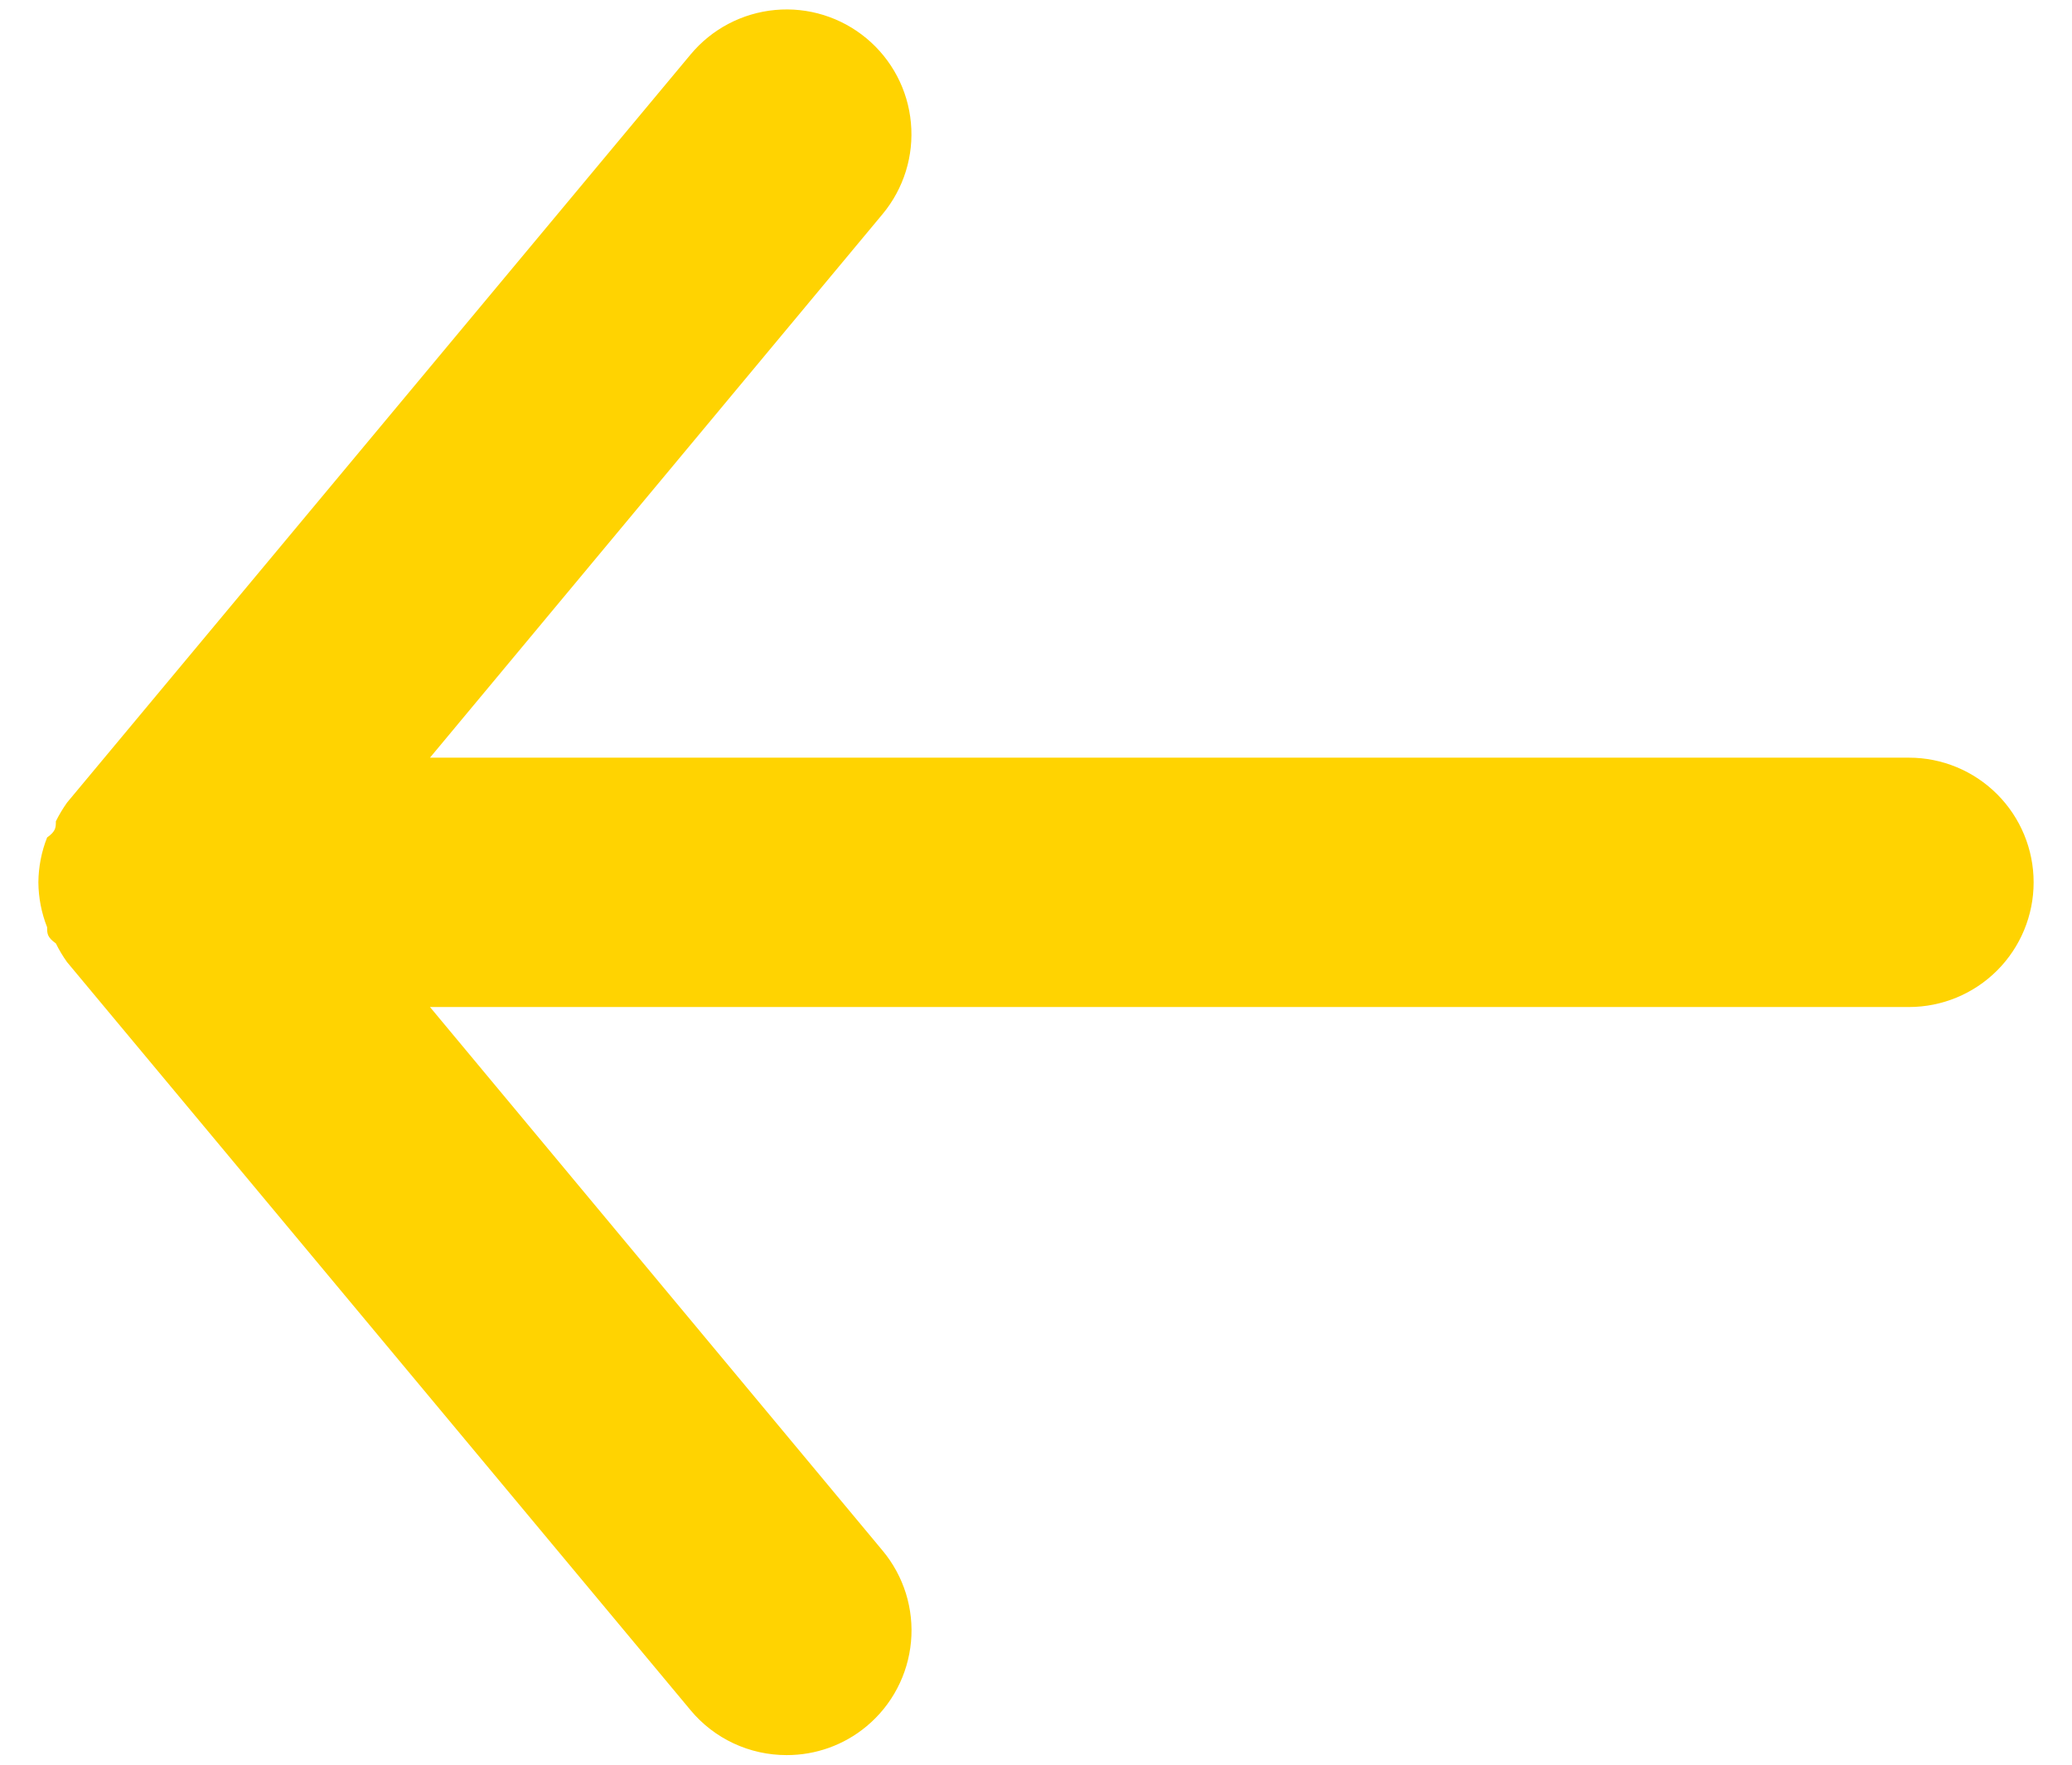 <svg width="27" height="23" viewBox="0 0 27 23" fill="none" xmlns="http://www.w3.org/2000/svg">
<path d="M24.875 9.875H5.603L11.501 2.79C11.777 2.458 11.91 2.03 11.87 1.601C11.831 1.171 11.622 0.775 11.29 0.499C10.958 0.223 10.53 0.09 10.101 0.13C9.671 0.17 9.275 0.378 8.999 0.71L0.874 10.46C0.819 10.538 0.77 10.619 0.728 10.704C0.728 10.785 0.728 10.834 0.614 10.915C0.54 11.101 0.502 11.3 0.5 11.5C0.502 11.7 0.54 11.899 0.614 12.085C0.614 12.166 0.614 12.215 0.728 12.296C0.77 12.381 0.819 12.463 0.874 12.54L8.999 22.29C9.152 22.474 9.343 22.621 9.559 22.722C9.775 22.823 10.011 22.875 10.25 22.875C10.63 22.876 10.998 22.744 11.29 22.501C11.454 22.365 11.591 22.197 11.69 22.008C11.79 21.819 11.851 21.612 11.871 21.399C11.891 21.187 11.868 20.972 11.805 20.768C11.741 20.564 11.638 20.374 11.501 20.21L5.603 13.125H24.875C25.306 13.125 25.719 12.954 26.024 12.649C26.329 12.344 26.5 11.931 26.5 11.5C26.5 11.069 26.329 10.656 26.024 10.351C25.719 10.046 25.306 9.875 24.875 9.875Z" fill="#FFD301"/>
</svg>
